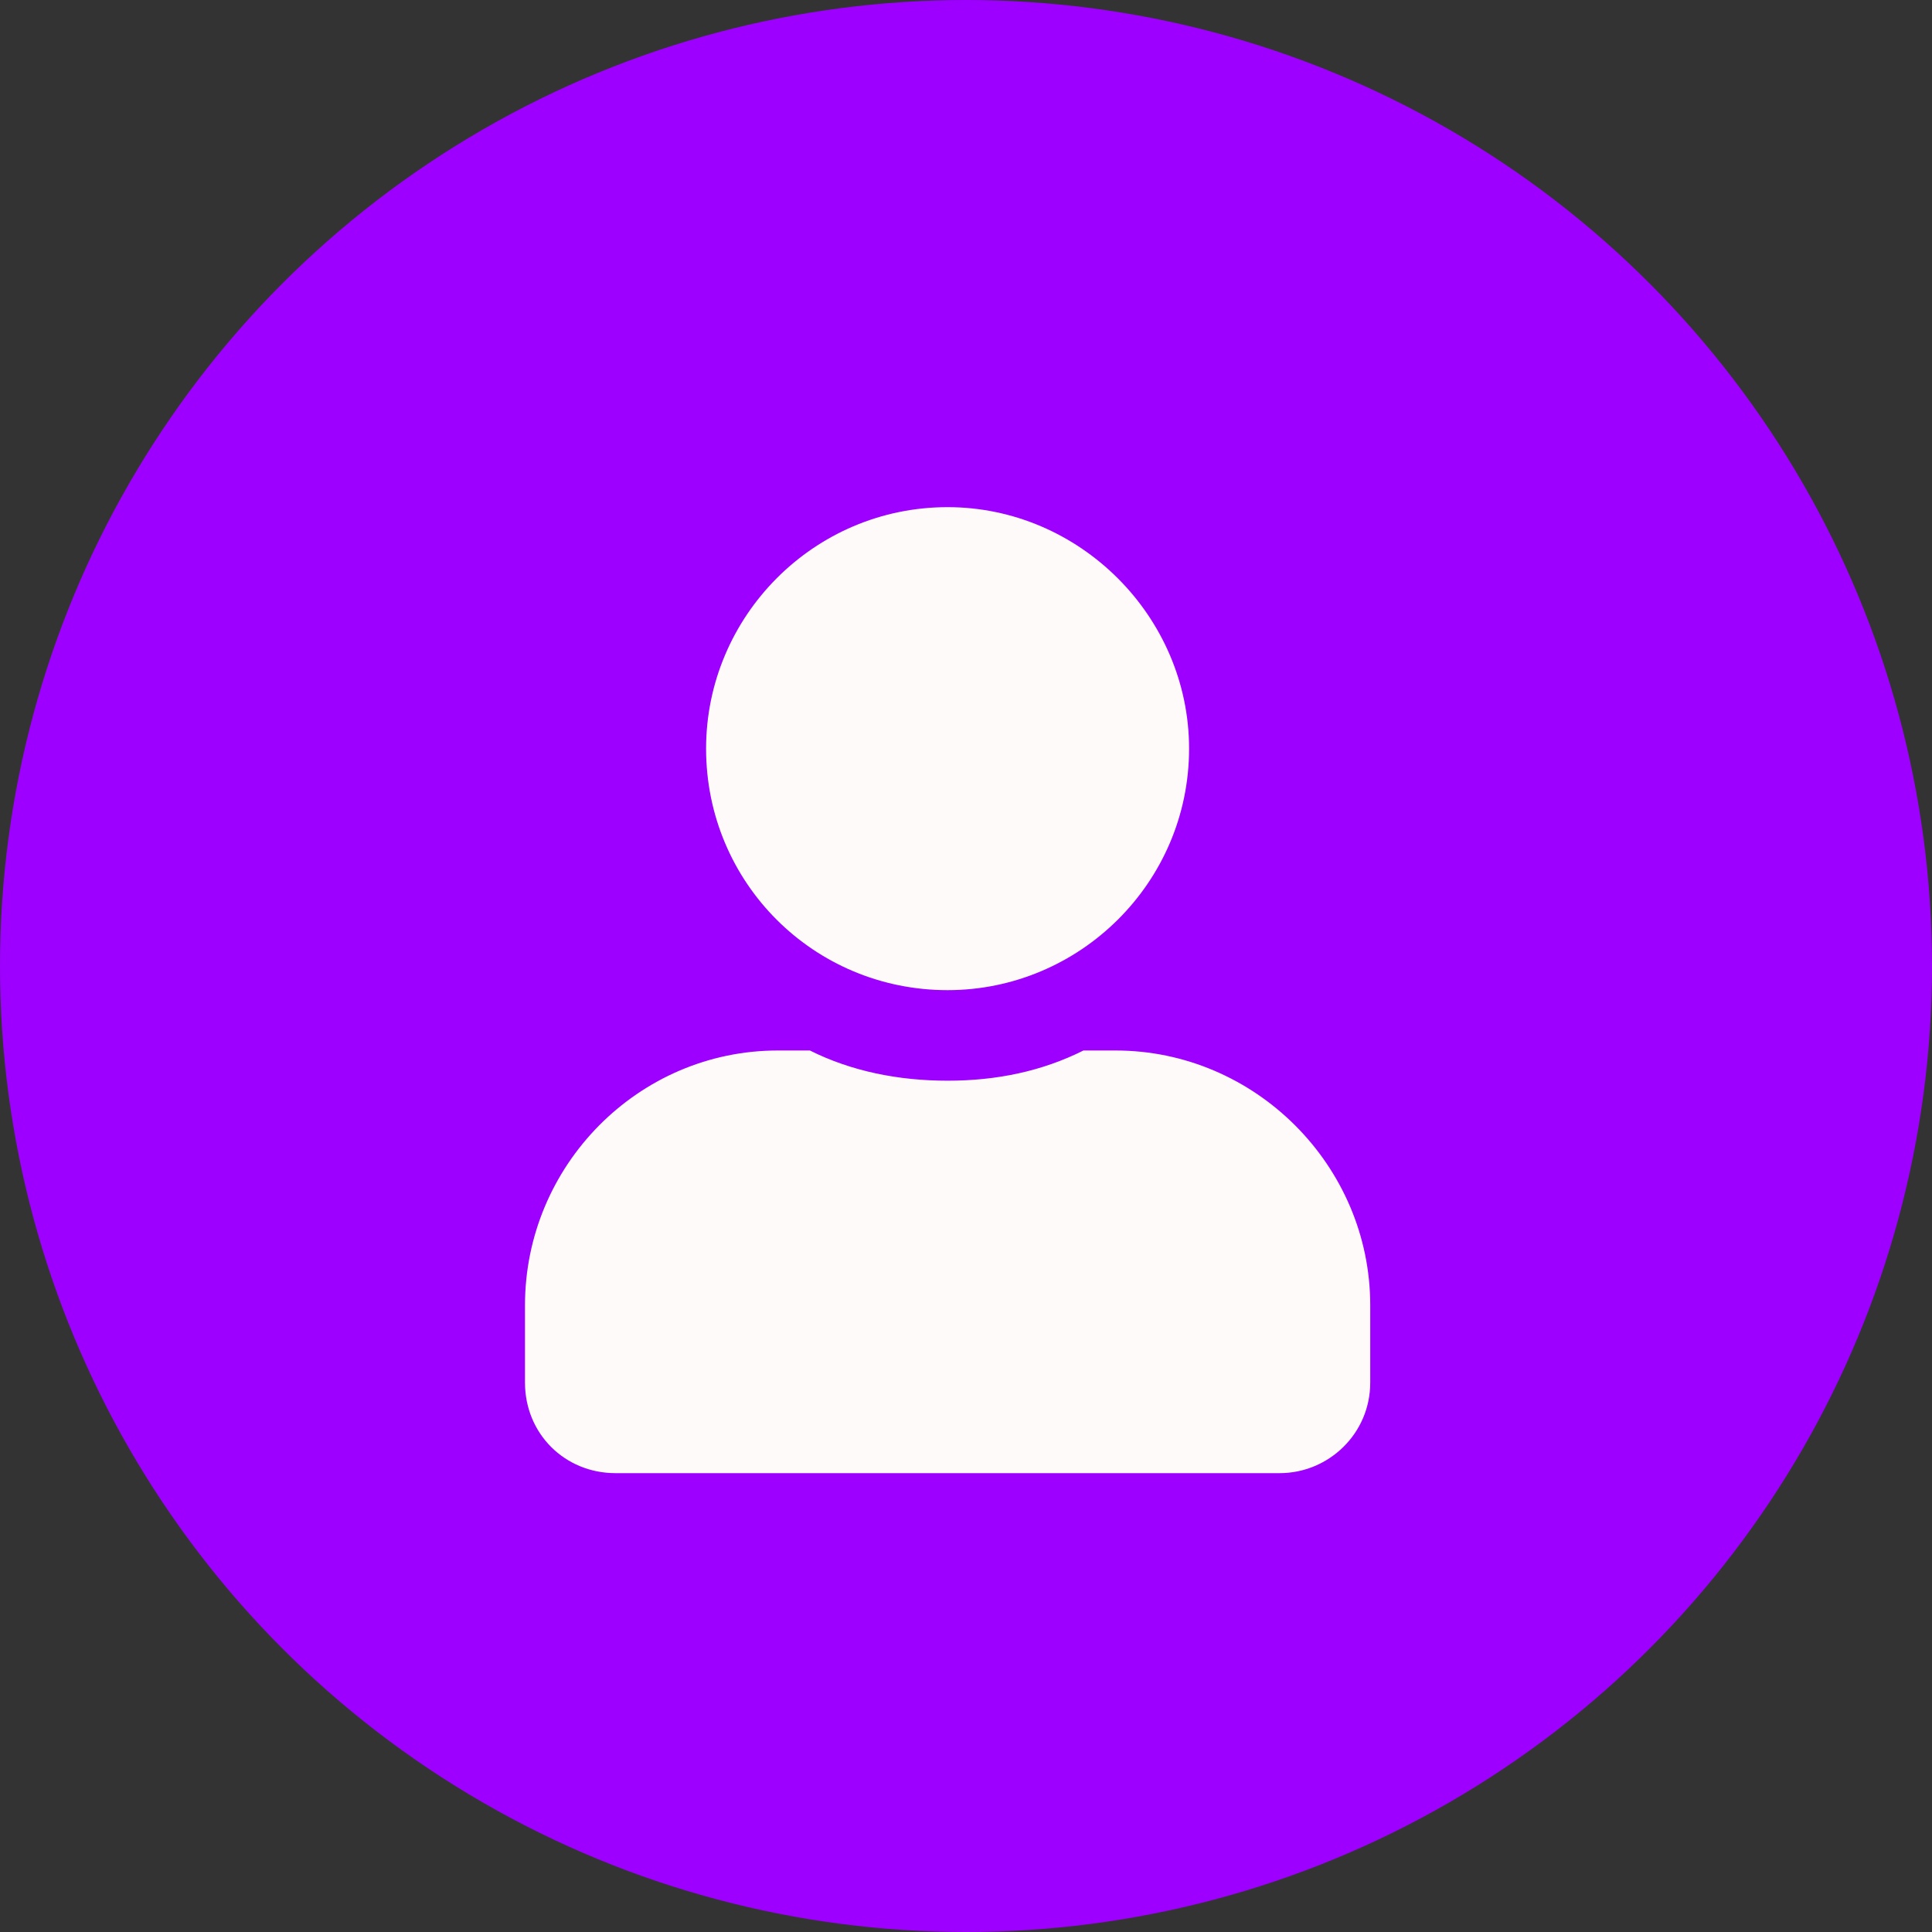 <svg width="30" height="30" viewBox="0 0 30 30" fill="none" xmlns="http://www.w3.org/2000/svg">
<rect x="0" y="0" width="30" height="30" fill="#333333" stroke="none"/>
<circle cx="15" cy="15" r="15" fill="#9E00FF"/>
<path d="M14.714 15.375C16.765 15.375 18.464 13.705 18.464 11.625C18.464 9.574 16.765 7.875 14.714 7.875C12.634 7.875 10.964 9.574 10.964 11.625C10.964 13.705 12.634 15.375 14.714 15.375ZM17.322 16.312H16.824C16.179 16.635 15.476 16.781 14.714 16.781C13.953 16.781 13.22 16.635 12.576 16.312H12.078C9.91 16.312 8.152 18.1 8.152 20.268V21.469C8.152 22.26 8.767 22.875 9.558 22.875H19.87C20.632 22.875 21.277 22.26 21.277 21.469V20.268C21.277 18.1 19.49 16.312 17.322 16.312Z" fill="#FEFAFA"/>
</svg>
